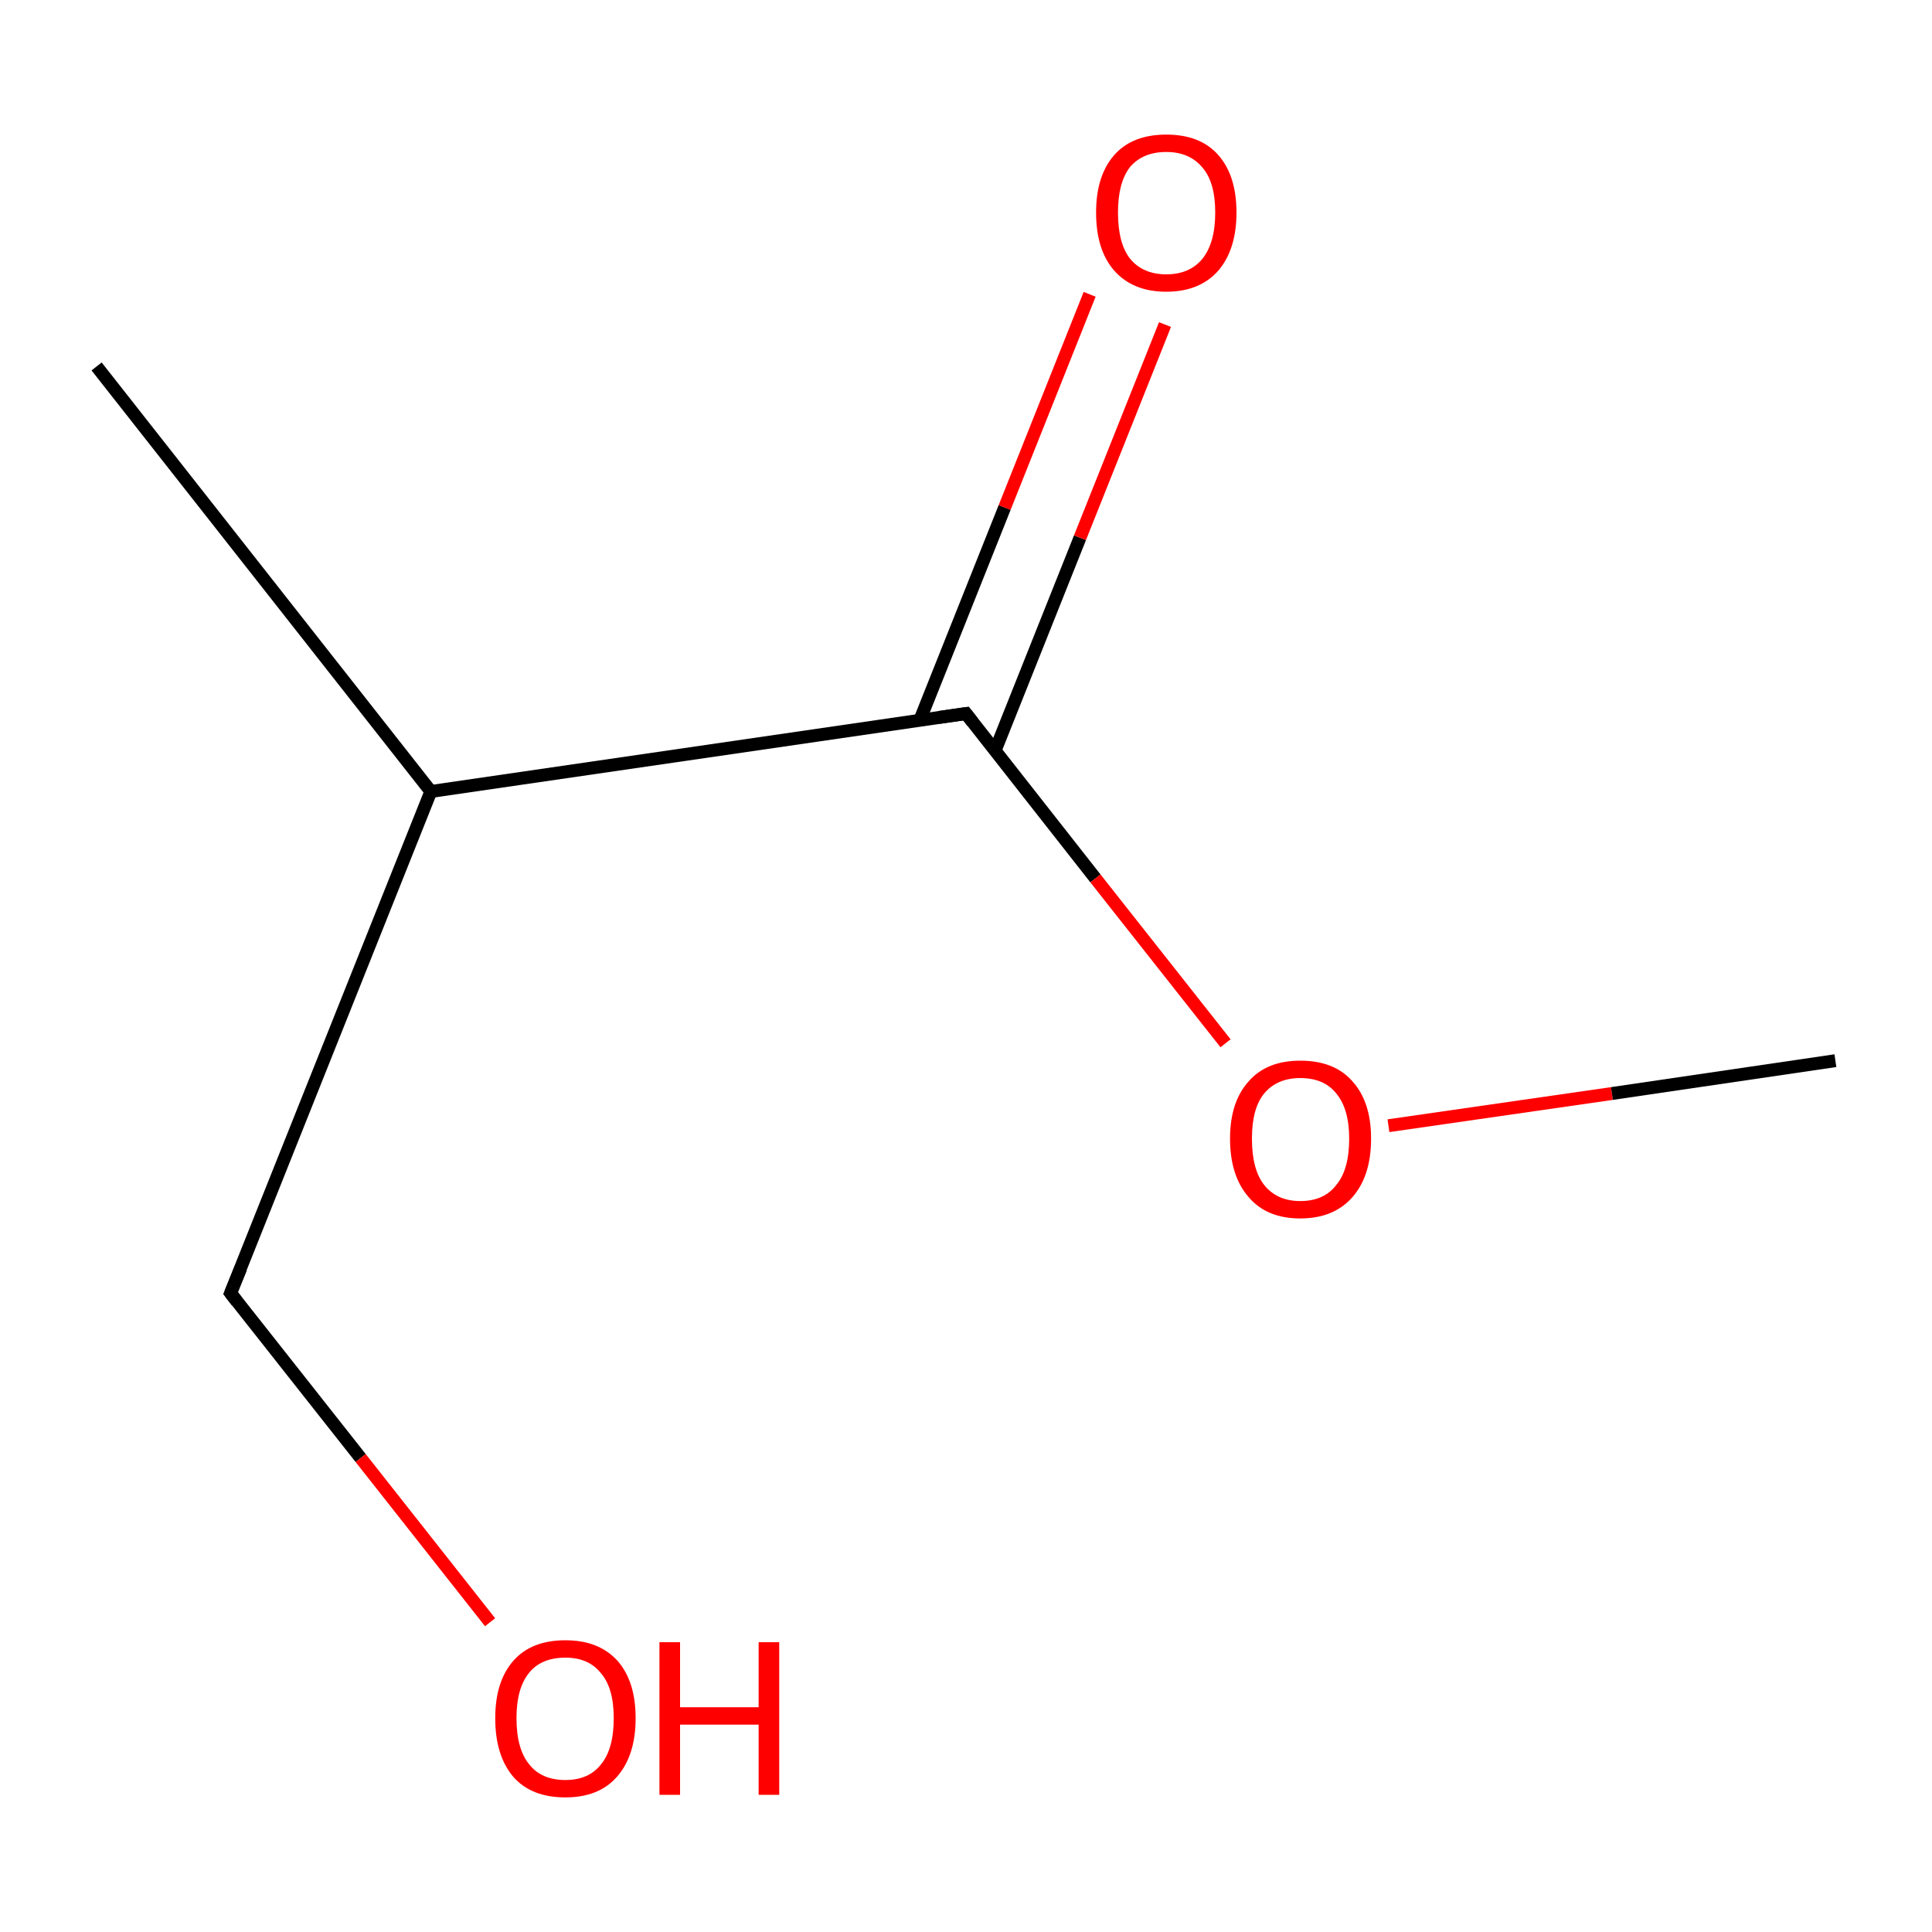 <?xml version='1.0' encoding='iso-8859-1'?>
<svg version='1.1' baseProfile='full'
              xmlns='http://www.w3.org/2000/svg'
                      xmlns:rdkit='http://www.rdkit.org/xml'
                      xmlns:xlink='http://www.w3.org/1999/xlink'
                  xml:space='preserve'
width='300px' height='300px' viewBox='0 0 300 300'>
<!-- END OF HEADER -->
<rect style='opacity:1.0;fill:#FFFFFF;stroke:none' width='300.0' height='300.0' x='0.0' y='0.0'> </rect>
<path class='bond-0 atom-0 atom-1' d='M 15.0,56.9 L 66.9,122.9' style='fill:none;fill-rule:evenodd;stroke:#000000;stroke-width:2.0px;stroke-linecap:butt;stroke-linejoin:miter;stroke-opacity:1' />
<path class='bond-1 atom-1 atom-2' d='M 66.9,122.9 L 35.8,200.8' style='fill:none;fill-rule:evenodd;stroke:#000000;stroke-width:2.0px;stroke-linecap:butt;stroke-linejoin:miter;stroke-opacity:1' />
<path class='bond-2 atom-2 atom-3' d='M 35.8,200.8 L 56.0,226.4' style='fill:none;fill-rule:evenodd;stroke:#000000;stroke-width:2.0px;stroke-linecap:butt;stroke-linejoin:miter;stroke-opacity:1' />
<path class='bond-2 atom-2 atom-3' d='M 56.0,226.4 L 76.1,251.9' style='fill:none;fill-rule:evenodd;stroke:#FF0000;stroke-width:2.0px;stroke-linecap:butt;stroke-linejoin:miter;stroke-opacity:1' />
<path class='bond-3 atom-1 atom-4' d='M 66.9,122.9 L 150.0,110.8' style='fill:none;fill-rule:evenodd;stroke:#000000;stroke-width:2.0px;stroke-linecap:butt;stroke-linejoin:miter;stroke-opacity:1' />
<path class='bond-4 atom-4 atom-5' d='M 154.5,116.6 L 167.7,83.5' style='fill:none;fill-rule:evenodd;stroke:#000000;stroke-width:2.0px;stroke-linecap:butt;stroke-linejoin:miter;stroke-opacity:1' />
<path class='bond-4 atom-4 atom-5' d='M 167.7,83.5 L 180.9,50.4' style='fill:none;fill-rule:evenodd;stroke:#FF0000;stroke-width:2.0px;stroke-linecap:butt;stroke-linejoin:miter;stroke-opacity:1' />
<path class='bond-4 atom-4 atom-5' d='M 142.8,111.9 L 156.0,78.8' style='fill:none;fill-rule:evenodd;stroke:#000000;stroke-width:2.0px;stroke-linecap:butt;stroke-linejoin:miter;stroke-opacity:1' />
<path class='bond-4 atom-4 atom-5' d='M 156.0,78.8 L 169.2,45.7' style='fill:none;fill-rule:evenodd;stroke:#FF0000;stroke-width:2.0px;stroke-linecap:butt;stroke-linejoin:miter;stroke-opacity:1' />
<path class='bond-5 atom-4 atom-6' d='M 150.0,110.8 L 170.1,136.4' style='fill:none;fill-rule:evenodd;stroke:#000000;stroke-width:2.0px;stroke-linecap:butt;stroke-linejoin:miter;stroke-opacity:1' />
<path class='bond-5 atom-4 atom-6' d='M 170.1,136.4 L 190.3,162.0' style='fill:none;fill-rule:evenodd;stroke:#FF0000;stroke-width:2.0px;stroke-linecap:butt;stroke-linejoin:miter;stroke-opacity:1' />
<path class='bond-6 atom-6 atom-7' d='M 215.6,174.8 L 250.3,169.8' style='fill:none;fill-rule:evenodd;stroke:#FF0000;stroke-width:2.0px;stroke-linecap:butt;stroke-linejoin:miter;stroke-opacity:1' />
<path class='bond-6 atom-6 atom-7' d='M 250.3,169.8 L 285.0,164.7' style='fill:none;fill-rule:evenodd;stroke:#000000;stroke-width:2.0px;stroke-linecap:butt;stroke-linejoin:miter;stroke-opacity:1' />
<path d='M 37.4,196.9 L 35.8,200.8 L 36.8,202.1' style='fill:none;stroke:#000000;stroke-width:2.0px;stroke-linecap:butt;stroke-linejoin:miter;stroke-miterlimit:10;stroke-opacity:1;' />
<path d='M 145.8,111.4 L 150.0,110.8 L 151.0,112.1' style='fill:none;stroke:#000000;stroke-width:2.0px;stroke-linecap:butt;stroke-linejoin:miter;stroke-miterlimit:10;stroke-opacity:1;' />
<path class='atom-3' d='M 76.9 266.8
Q 76.9 261.1, 79.7 257.9
Q 82.5 254.7, 87.8 254.7
Q 93.0 254.7, 95.9 257.9
Q 98.7 261.1, 98.7 266.8
Q 98.7 272.6, 95.8 275.9
Q 93.0 279.1, 87.8 279.1
Q 82.5 279.1, 79.7 275.9
Q 76.9 272.6, 76.9 266.8
M 87.8 276.4
Q 91.4 276.4, 93.3 274.0
Q 95.3 271.6, 95.3 266.8
Q 95.3 262.1, 93.3 259.8
Q 91.4 257.4, 87.8 257.4
Q 84.1 257.4, 82.2 259.7
Q 80.2 262.1, 80.2 266.8
Q 80.2 271.6, 82.2 274.0
Q 84.1 276.4, 87.8 276.4
' fill='#FF0000'/>
<path class='atom-3' d='M 102.4 255.0
L 105.6 255.0
L 105.6 265.1
L 117.8 265.1
L 117.8 255.0
L 121.0 255.0
L 121.0 278.7
L 117.8 278.7
L 117.8 267.8
L 105.6 267.8
L 105.6 278.7
L 102.4 278.7
L 102.4 255.0
' fill='#FF0000'/>
<path class='atom-5' d='M 170.2 33.0
Q 170.2 27.3, 173.0 24.1
Q 175.8 20.9, 181.1 20.9
Q 186.4 20.9, 189.2 24.1
Q 192.0 27.3, 192.0 33.0
Q 192.0 38.7, 189.2 42.0
Q 186.3 45.3, 181.1 45.3
Q 175.9 45.3, 173.0 42.0
Q 170.2 38.8, 170.2 33.0
M 181.1 42.6
Q 184.7 42.6, 186.7 40.2
Q 188.7 37.7, 188.7 33.0
Q 188.7 28.3, 186.7 26.0
Q 184.7 23.6, 181.1 23.6
Q 177.5 23.6, 175.5 25.9
Q 173.6 28.3, 173.6 33.0
Q 173.6 37.8, 175.5 40.2
Q 177.5 42.6, 181.1 42.6
' fill='#FF0000'/>
<path class='atom-6' d='M 191.0 176.8
Q 191.0 171.1, 193.9 167.9
Q 196.7 164.7, 201.9 164.7
Q 207.2 164.7, 210.0 167.9
Q 212.9 171.1, 212.9 176.8
Q 212.9 182.6, 210.0 185.9
Q 207.1 189.2, 201.9 189.2
Q 196.7 189.2, 193.9 185.9
Q 191.0 182.6, 191.0 176.8
M 201.9 186.5
Q 205.6 186.5, 207.5 184.0
Q 209.5 181.6, 209.5 176.8
Q 209.5 172.2, 207.5 169.8
Q 205.6 167.4, 201.9 167.4
Q 198.3 167.4, 196.3 169.8
Q 194.4 172.1, 194.4 176.8
Q 194.4 181.6, 196.3 184.0
Q 198.3 186.5, 201.9 186.5
' fill='#FF0000'/>
</svg>
